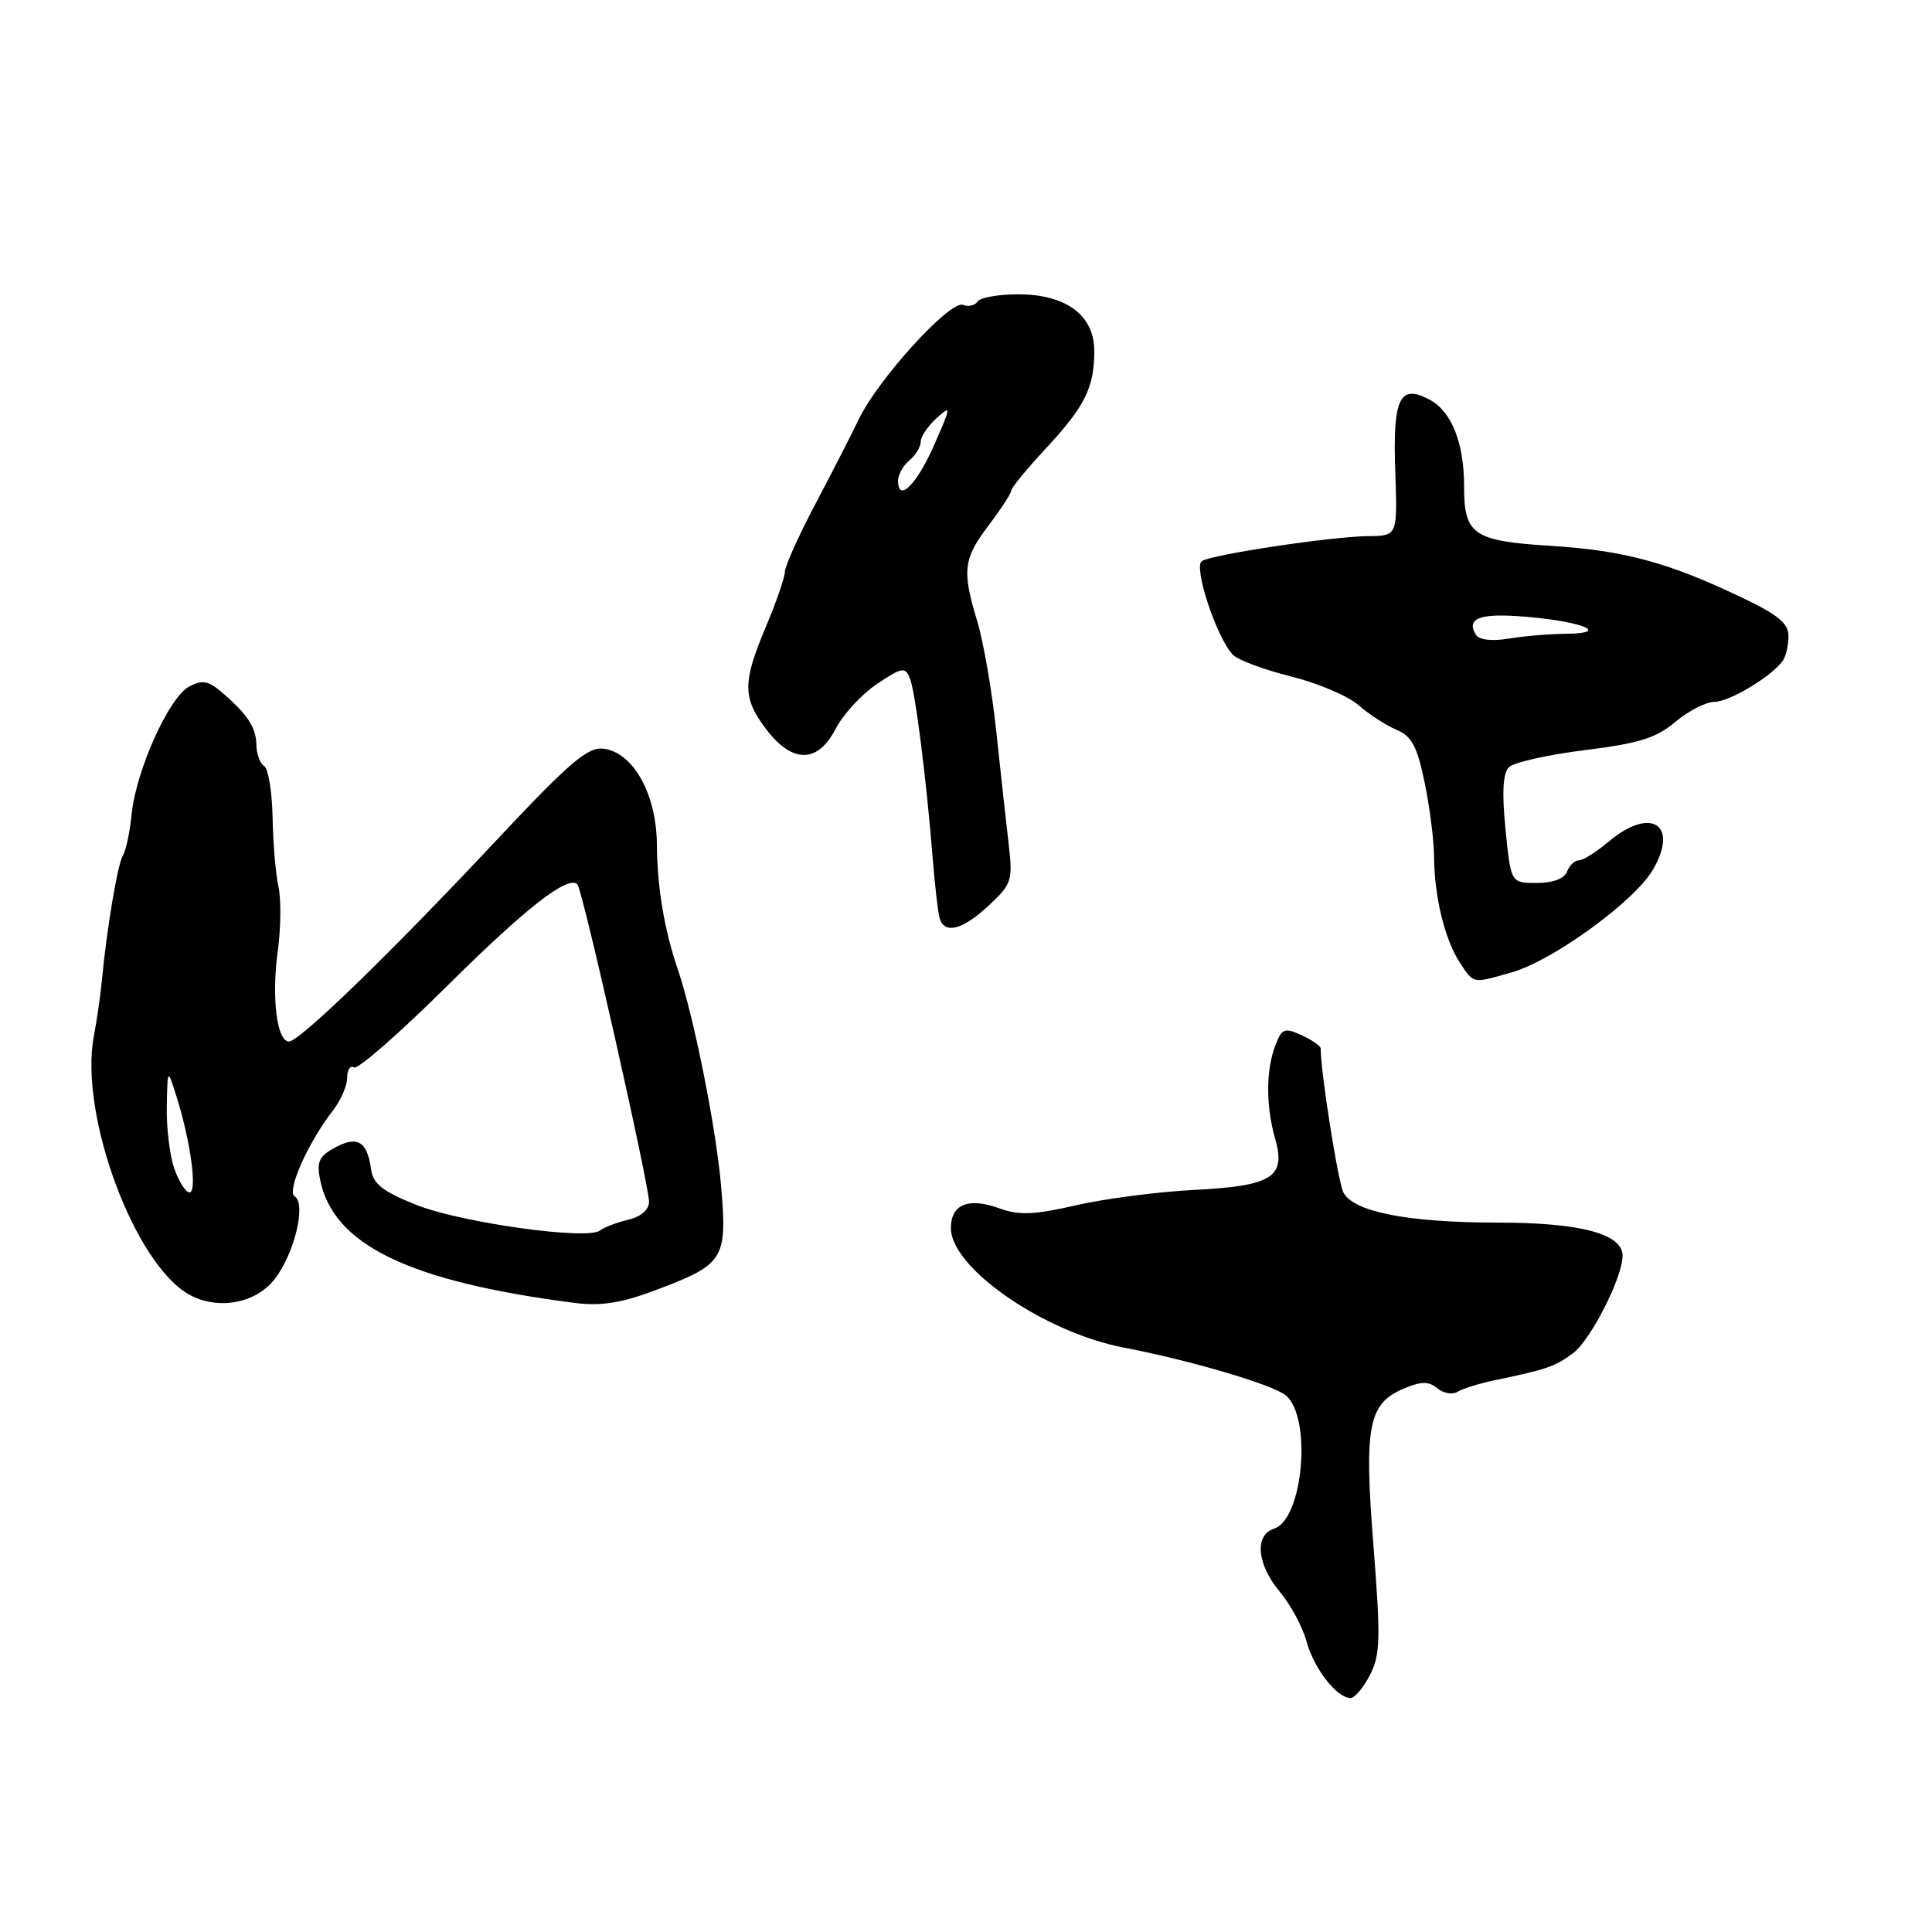 <?xml version="1.0" encoding="UTF-8" standalone="no"?>
<!DOCTYPE svg PUBLIC "-//W3C//DTD SVG 1.1//EN" "http://www.w3.org/Graphics/SVG/1.1/DTD/svg11.dtd" >
<svg xmlns="http://www.w3.org/2000/svg" xmlns:xlink="http://www.w3.org/1999/xlink" version="1.1" viewBox="0 0 256 256">
 <g >
 <path fill="currentColor"
d=" M 181.52 221.95 C 182.90 219.29 182.96 217.14 181.99 204.82 C 180.73 188.88 181.30 185.95 186.09 183.96 C 188.36 183.02 189.32 183.02 190.46 183.96 C 191.26 184.63 192.46 184.83 193.13 184.42 C 193.80 184.01 195.96 183.33 197.92 182.92 C 205.00 181.44 206.00 181.10 208.43 179.31 C 210.76 177.59 215.00 169.27 215.00 166.39 C 215.00 163.49 209.40 162.00 198.49 162.00 C 186.63 162.00 179.39 160.60 178.02 158.03 C 177.31 156.71 175.00 142.11 175.00 138.94 C 175.00 138.60 173.86 137.80 172.47 137.17 C 170.19 136.13 169.85 136.27 168.97 138.57 C 167.74 141.82 167.73 146.58 168.96 150.87 C 170.43 155.99 168.60 157.14 158.21 157.67 C 153.42 157.92 146.39 158.83 142.60 159.70 C 137.09 160.97 135.04 161.06 132.48 160.13 C 128.32 158.62 126.00 159.56 126.00 162.74 C 126.00 168.02 138.34 176.54 148.94 178.57 C 157.76 180.26 168.66 183.48 170.37 184.89 C 173.87 187.80 172.68 201.33 168.81 202.56 C 166.19 203.39 166.55 207.32 169.58 210.91 C 170.99 212.59 172.60 215.58 173.14 217.55 C 174.13 221.14 177.15 225.00 178.97 225.00 C 179.51 225.00 180.66 223.63 181.52 221.95 Z  M 36.41 169.47 C 39.02 166.10 40.61 159.49 39.04 158.52 C 37.94 157.84 40.86 151.31 44.14 147.12 C 45.16 145.80 46.00 143.86 46.00 142.81 C 46.00 141.75 46.41 141.13 46.90 141.44 C 47.40 141.75 52.91 136.93 59.15 130.74 C 69.71 120.27 75.27 115.93 76.51 117.18 C 77.18 117.84 85.99 156.93 86.00 159.23 C 86.00 160.29 84.94 161.22 83.25 161.62 C 81.74 161.98 80.05 162.62 79.50 163.05 C 77.81 164.36 60.99 162.00 55.08 159.62 C 50.70 157.87 49.43 156.86 49.17 154.94 C 48.66 151.24 47.38 150.46 44.44 152.03 C 42.29 153.18 41.94 153.93 42.41 156.30 C 44.14 164.95 54.16 169.81 76.13 172.64 C 79.57 173.08 82.27 172.67 86.63 171.04 C 95.92 167.57 96.35 166.92 95.58 157.50 C 94.96 149.82 91.97 134.80 89.83 128.50 C 88.02 123.20 87.09 117.64 87.04 111.90 C 86.99 105.20 83.90 99.67 79.94 99.20 C 77.87 98.96 75.42 101.06 65.91 111.20 C 51.75 126.31 39.70 138.00 38.29 138.00 C 36.68 138.00 35.96 132.17 36.81 126.00 C 37.22 122.97 37.26 119.15 36.90 117.50 C 36.53 115.85 36.18 111.71 36.12 108.31 C 36.05 104.90 35.55 101.84 35.00 101.50 C 34.45 101.16 33.99 99.90 33.97 98.69 C 33.93 96.36 32.78 94.62 29.32 91.67 C 27.58 90.19 26.76 90.06 25.05 90.98 C 22.39 92.39 18.03 102.08 17.45 107.84 C 17.21 110.23 16.69 112.70 16.29 113.34 C 15.59 114.47 14.14 123.06 13.49 130.00 C 13.31 131.93 12.83 135.23 12.43 137.33 C 10.47 147.75 17.88 167.68 25.16 171.59 C 28.97 173.63 33.90 172.70 36.41 169.47 Z  M 200.38 128.82 C 205.78 127.27 216.54 119.45 218.99 115.29 C 222.54 109.27 218.76 106.81 213.18 111.50 C 211.55 112.88 209.76 114.00 209.21 114.00 C 208.66 114.00 207.95 114.67 207.64 115.50 C 207.28 116.43 205.76 117.00 203.63 117.00 C 200.20 117.00 200.20 117.00 199.49 109.91 C 199.00 105.00 199.14 102.46 199.94 101.66 C 200.58 101.02 205.09 100.01 209.97 99.40 C 217.16 98.51 219.45 97.80 222.00 95.65 C 223.74 94.19 226.06 93.00 227.17 93.00 C 229.15 93.00 234.79 89.61 236.23 87.55 C 236.64 86.97 236.98 85.52 236.98 84.31 C 237.00 82.61 235.62 81.47 230.75 79.15 C 220.96 74.49 215.20 72.94 205.50 72.33 C 195.20 71.68 194.00 70.86 194.00 64.46 C 194.00 58.68 192.35 54.52 189.43 52.96 C 185.45 50.83 184.54 52.74 184.88 62.51 C 185.17 71.00 185.17 71.00 181.33 71.04 C 176.54 71.08 160.70 73.45 159.26 74.34 C 158.08 75.07 161.22 84.55 163.37 86.77 C 164.05 87.46 167.51 88.75 171.05 89.63 C 174.60 90.51 178.62 92.22 180.00 93.43 C 181.38 94.64 183.64 96.10 185.02 96.69 C 187.07 97.55 187.78 98.88 188.77 103.69 C 189.45 106.95 190.01 111.39 190.02 113.56 C 190.06 118.82 191.44 124.49 193.42 127.52 C 195.31 130.40 195.05 130.35 200.38 128.82 Z  M 131.02 119.98 C 134.08 117.12 134.22 116.69 133.64 111.73 C 133.30 108.85 132.57 102.18 132.01 96.89 C 131.45 91.61 130.32 85.09 129.51 82.39 C 127.45 75.60 127.63 74.06 131.03 69.57 C 132.66 67.41 134.00 65.35 134.00 65.00 C 134.00 64.64 136.06 62.13 138.58 59.42 C 143.75 53.87 145.00 51.35 145.00 46.51 C 145.00 41.78 141.27 39.00 134.92 39.00 C 132.28 39.00 129.85 39.43 129.53 39.96 C 129.20 40.48 128.33 40.68 127.60 40.40 C 125.90 39.75 116.42 50.14 113.82 55.50 C 112.76 57.70 110.11 62.87 107.94 66.98 C 105.77 71.10 104.00 75.05 104.00 75.76 C 104.00 76.48 102.88 79.73 101.50 83.00 C 98.36 90.46 98.37 92.48 101.55 96.66 C 105.01 101.19 108.35 101.16 110.73 96.57 C 111.70 94.68 114.15 92.02 116.17 90.65 C 119.46 88.43 119.92 88.34 120.55 89.83 C 121.28 91.59 122.74 103.11 123.61 114.00 C 123.90 117.58 124.31 121.06 124.53 121.75 C 125.20 123.83 127.61 123.17 131.02 119.98 Z  M 23.10 154.85 C 22.49 153.12 22.04 149.41 22.10 146.60 C 22.20 141.50 22.20 141.50 23.45 145.50 C 25.28 151.38 26.16 158.00 25.11 158.00 C 24.61 158.00 23.70 156.58 23.10 154.85 Z  M 195.57 84.11 C 194.20 81.89 196.13 81.20 202.25 81.73 C 209.81 82.37 213.41 83.92 207.50 83.98 C 205.30 84.00 201.87 84.29 199.88 84.62 C 197.67 84.99 195.99 84.79 195.57 84.11 Z  M 119.00 63.71 C 119.00 62.90 119.67 61.68 120.50 61.00 C 121.33 60.32 122.00 59.20 122.00 58.53 C 122.00 57.86 122.94 56.46 124.08 55.43 C 126.07 53.62 126.06 53.77 123.79 58.95 C 121.49 64.20 119.00 66.67 119.00 63.71 Z "/>
</g>
</svg>